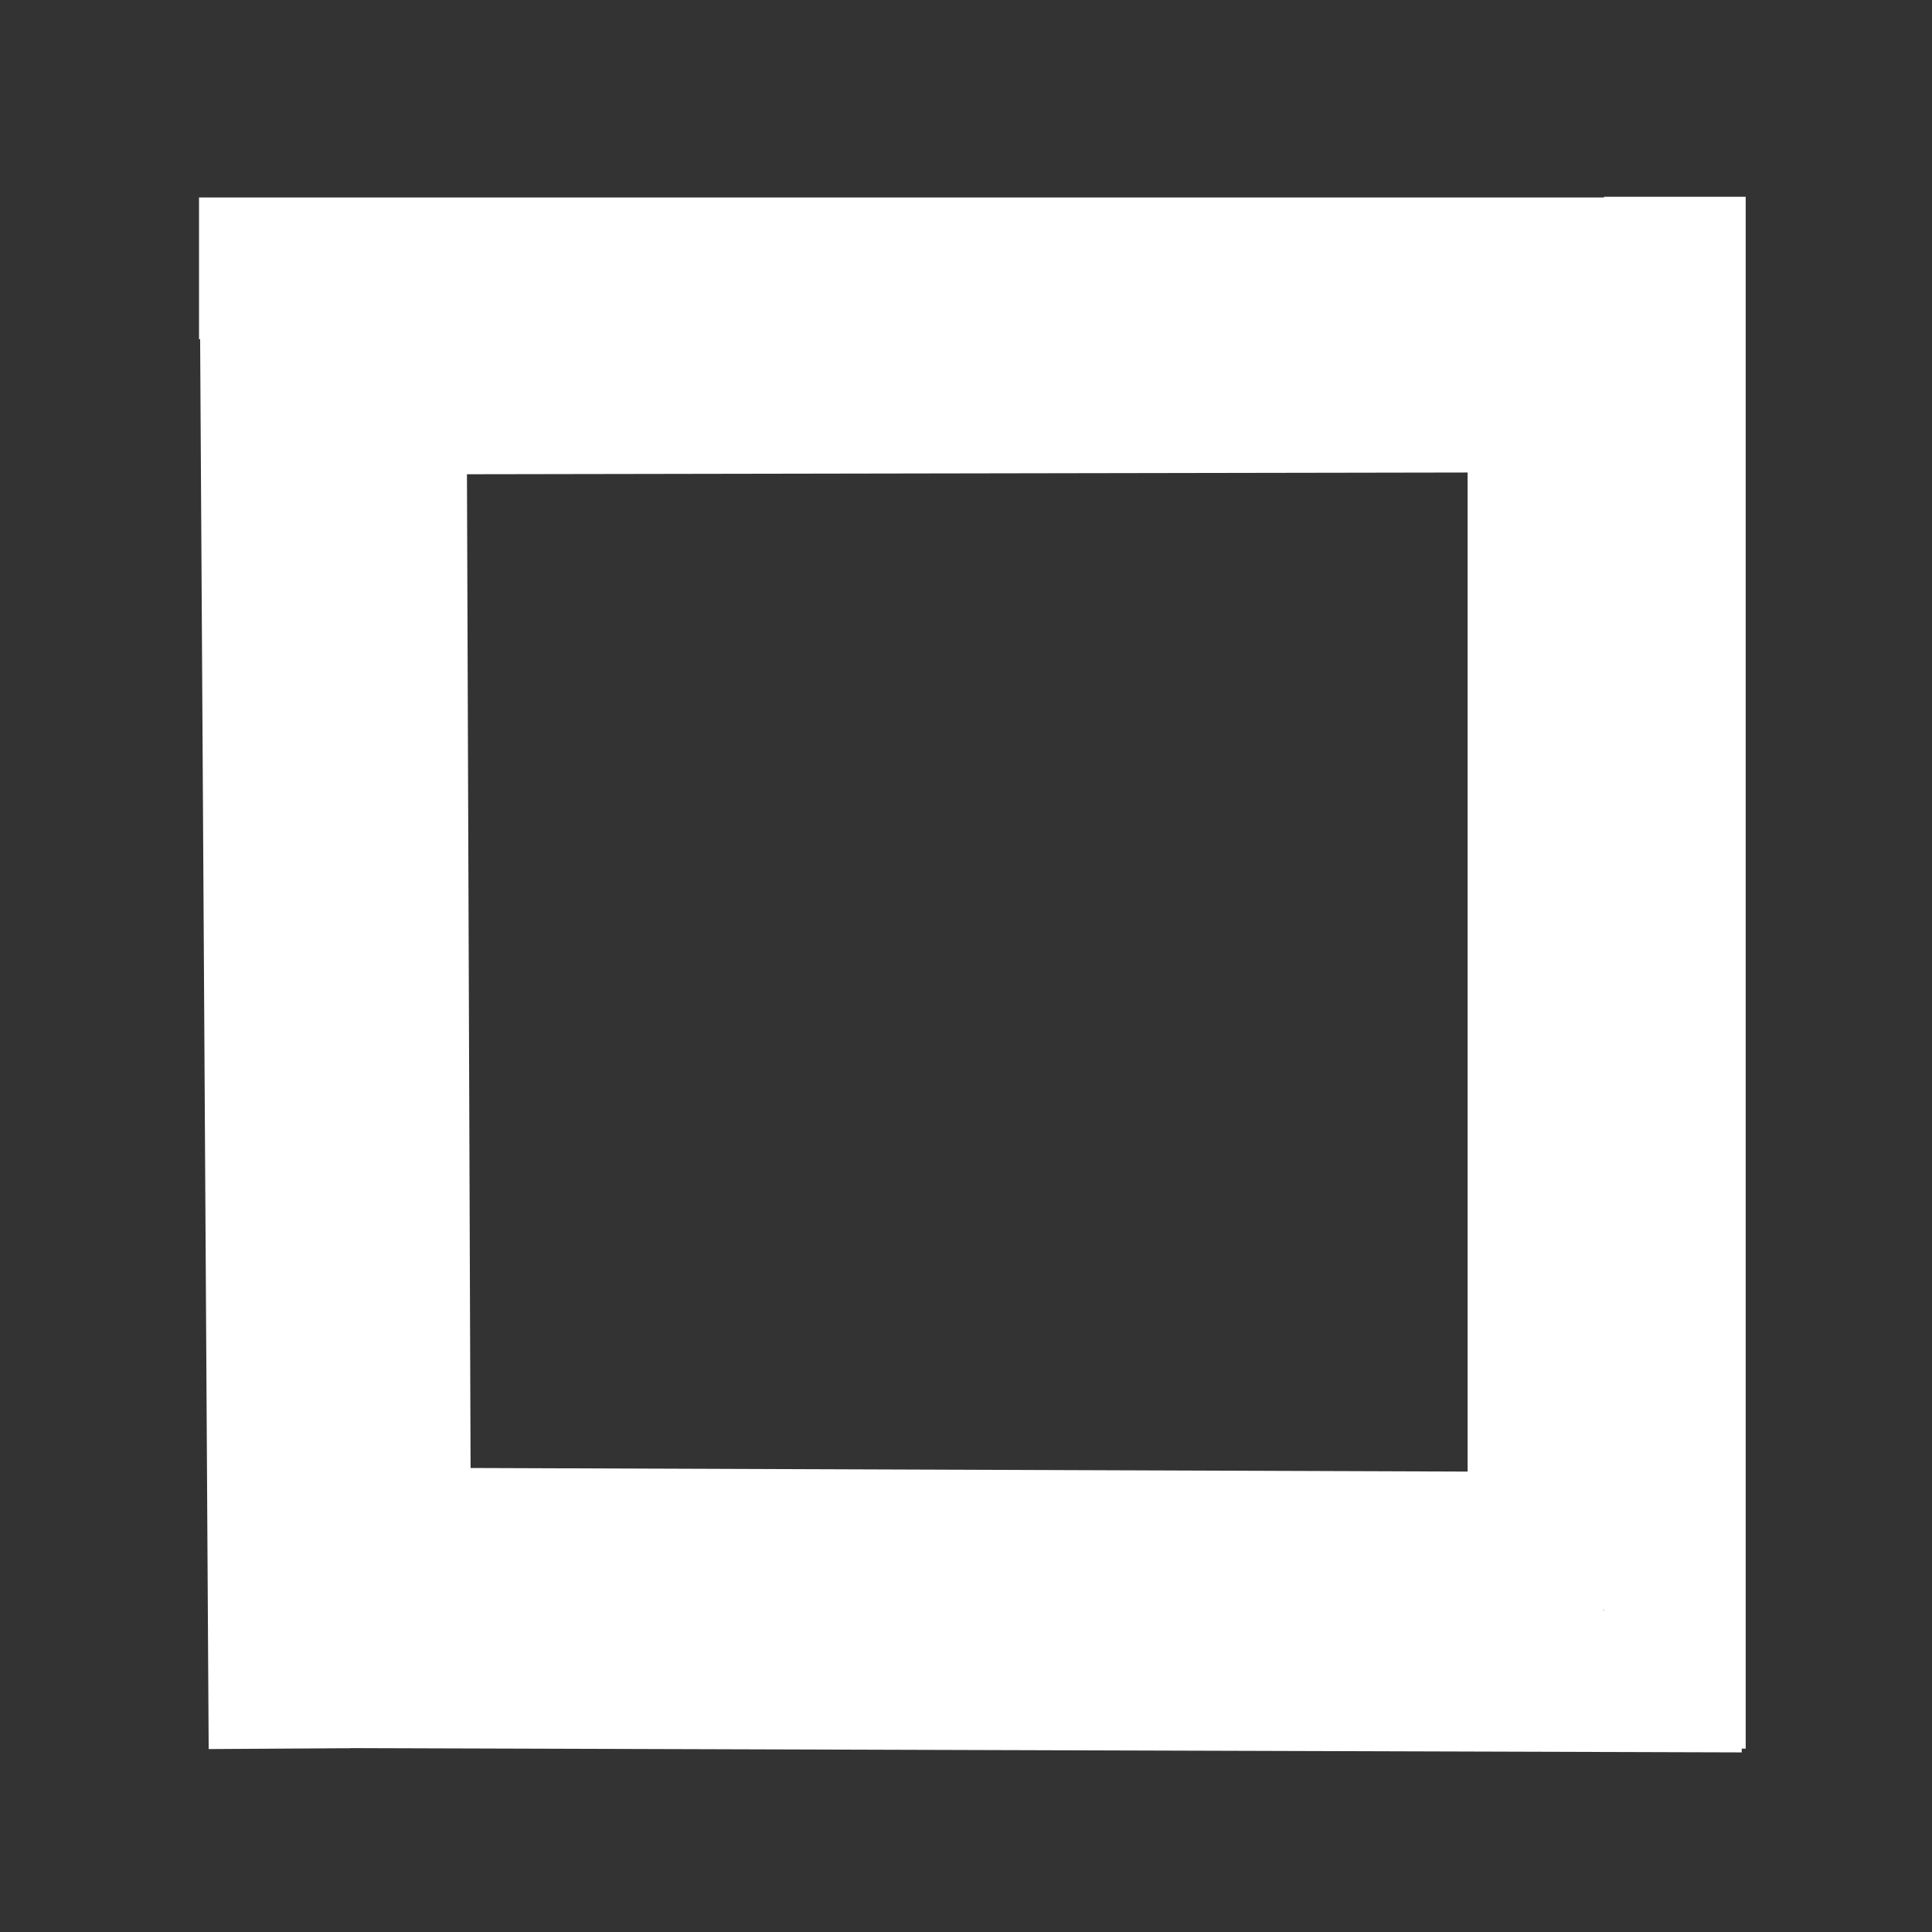 <svg id="ejm4RAu2EhG1" xmlns="http://www.w3.org/2000/svg" xmlns:xlink="http://www.w3.org/1999/xlink" viewBox="0 0 287.991 287.991" shape-rendering="geometricPrecision" text-rendering="geometricPrecision" project-id="d5bfeeb3543e40c188ac9baf75a28ad2" export-id="40125a3d62fe4d25bd86b4f954476ff8" cached="false"><rect x="0" y="0" width="287.991" height="287.991" fill="#333333" stroke="none"/><line x1="-114.996" y1="0" x2="114.996" y2="0" transform="translate(144.662 39.999)" fill="none" stroke="#fff" stroke-width="21.119" stroke-linejoin="round"/><line x1="-0.667" y1="-109.997" x2="0.667" y2="109.997" transform="translate(40.999 150.662)" fill="none" stroke="#fff" stroke-width="21.119" stroke-linejoin="bevel"/><line x1="-108.997" y1="-0.333" x2="108.997" y2="0.333" transform="translate(150.662 250.326)" fill="none" stroke="#fff" stroke-width="21.119"/><line x1="-1.667" y1="-117.996" x2="-1.667" y2="113.33" transform="translate(251.326 147.329)" fill="none" stroke="#fff" stroke-width="21.119"/><line x1="-104.663" y1="1.333" x2="104.663" y2="-1.333" transform="matrix(1 0.011-.011 1 144.995 59.998)" fill="none" stroke="#fff" stroke-width="21.119"/><line x1="-0.333" y1="-91.236" x2="0.333" y2="91.236" transform="translate(59.331 148.756)" fill="none" stroke="#fff" stroke-width="21.119"/><line x1="0" y1="-89.331" x2="0" y2="89.331" transform="translate(229.326 150.662)" fill="none" stroke="#fff" stroke-width="21.119"/><line x1="-92.33" y1="-0.333" x2="92.33" y2="0.333" transform="translate(146.662 229.659)" fill="none" stroke="#fff" stroke-width="21.119"/></svg>
